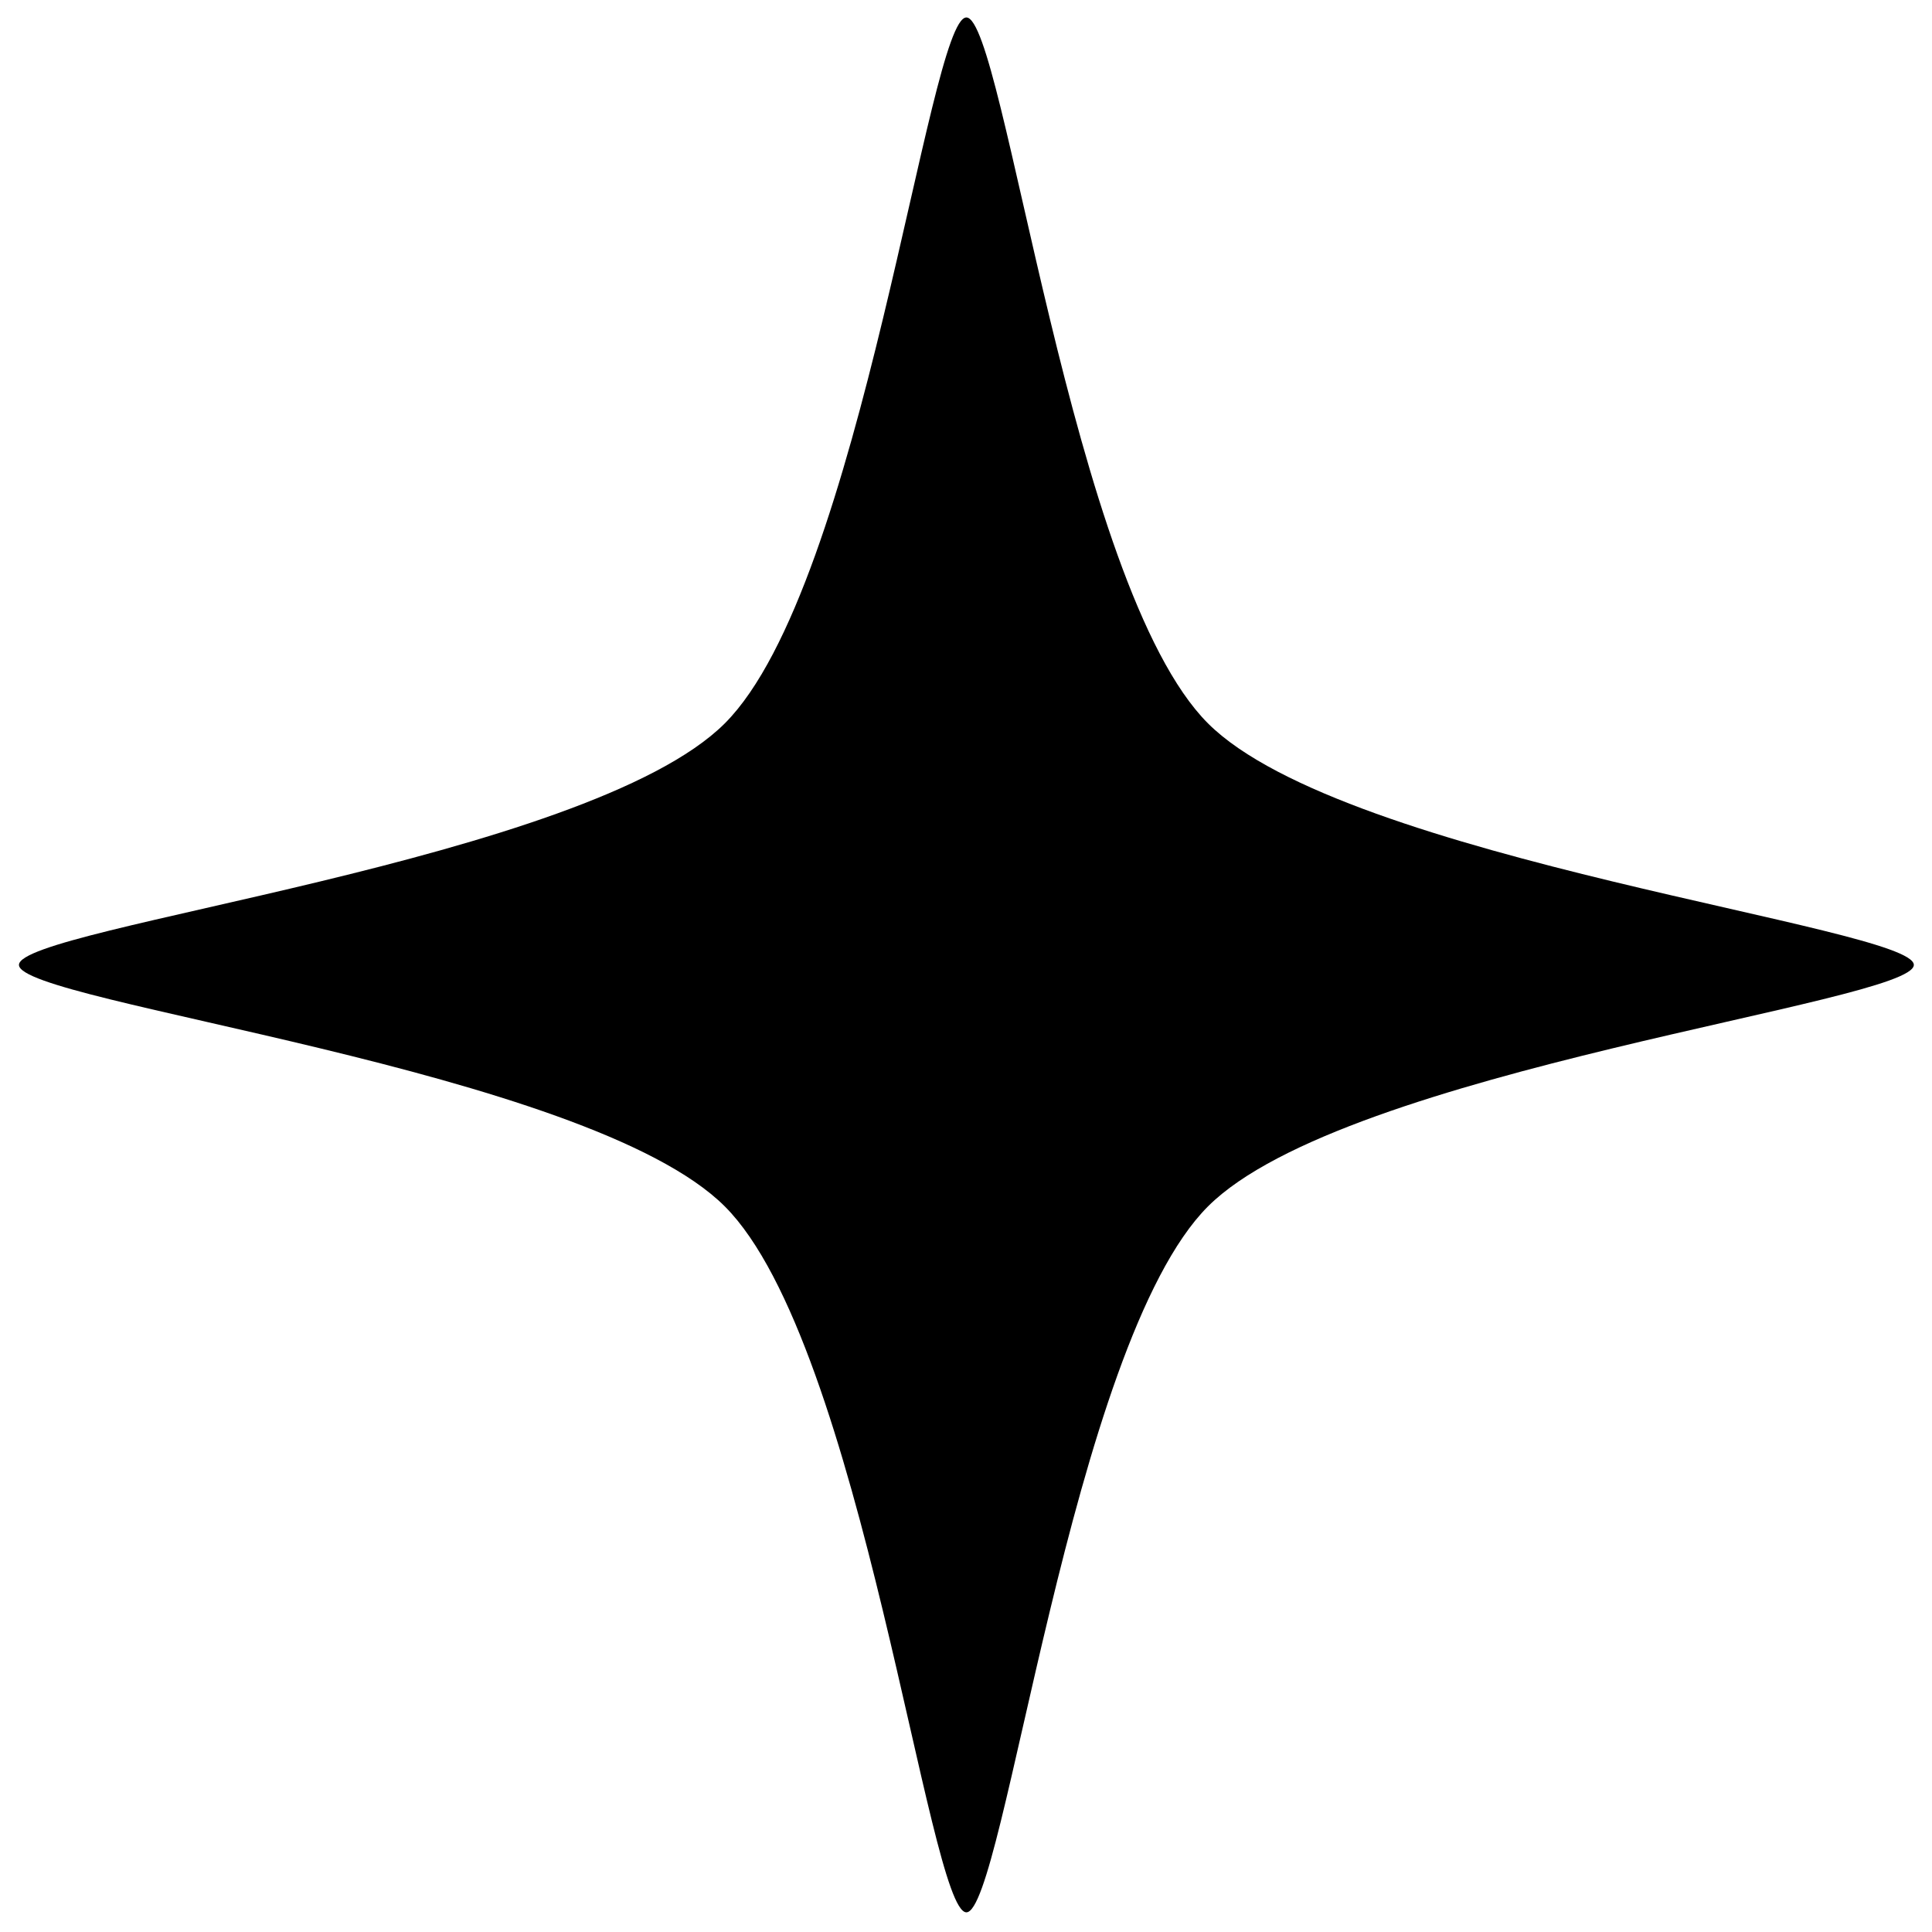 <svg width="1.2em" height="1.2em" viewBox="0 0 123 123" fill="none" xmlns="http://www.w3.org/2000/svg">
   <path fill-rule="evenodd" clip-rule="evenodd" d="M61.525 1.112C63.938 1.112 68.16 37.308 76.903 46.051C85.647 54.795 121.843 59.017 121.843 61.43C121.843 63.842 85.647 68.065 76.903 76.808C68.16 85.552 63.938 121.747 61.525 121.747C59.112 121.747 54.89 85.552 46.147 76.808C37.403 68.065 1.207 63.842 1.207 61.43C1.207 59.017 37.403 54.795 46.147 46.051C54.89 37.308 59.112 1.112 61.525 1.112Z" stroke="none" fill="none"/>
   <style>
        path { fill: #000; }
        @media (prefers-color-scheme: dark) {
            path { fill: #FFF; }
        }
    </style>
</svg>